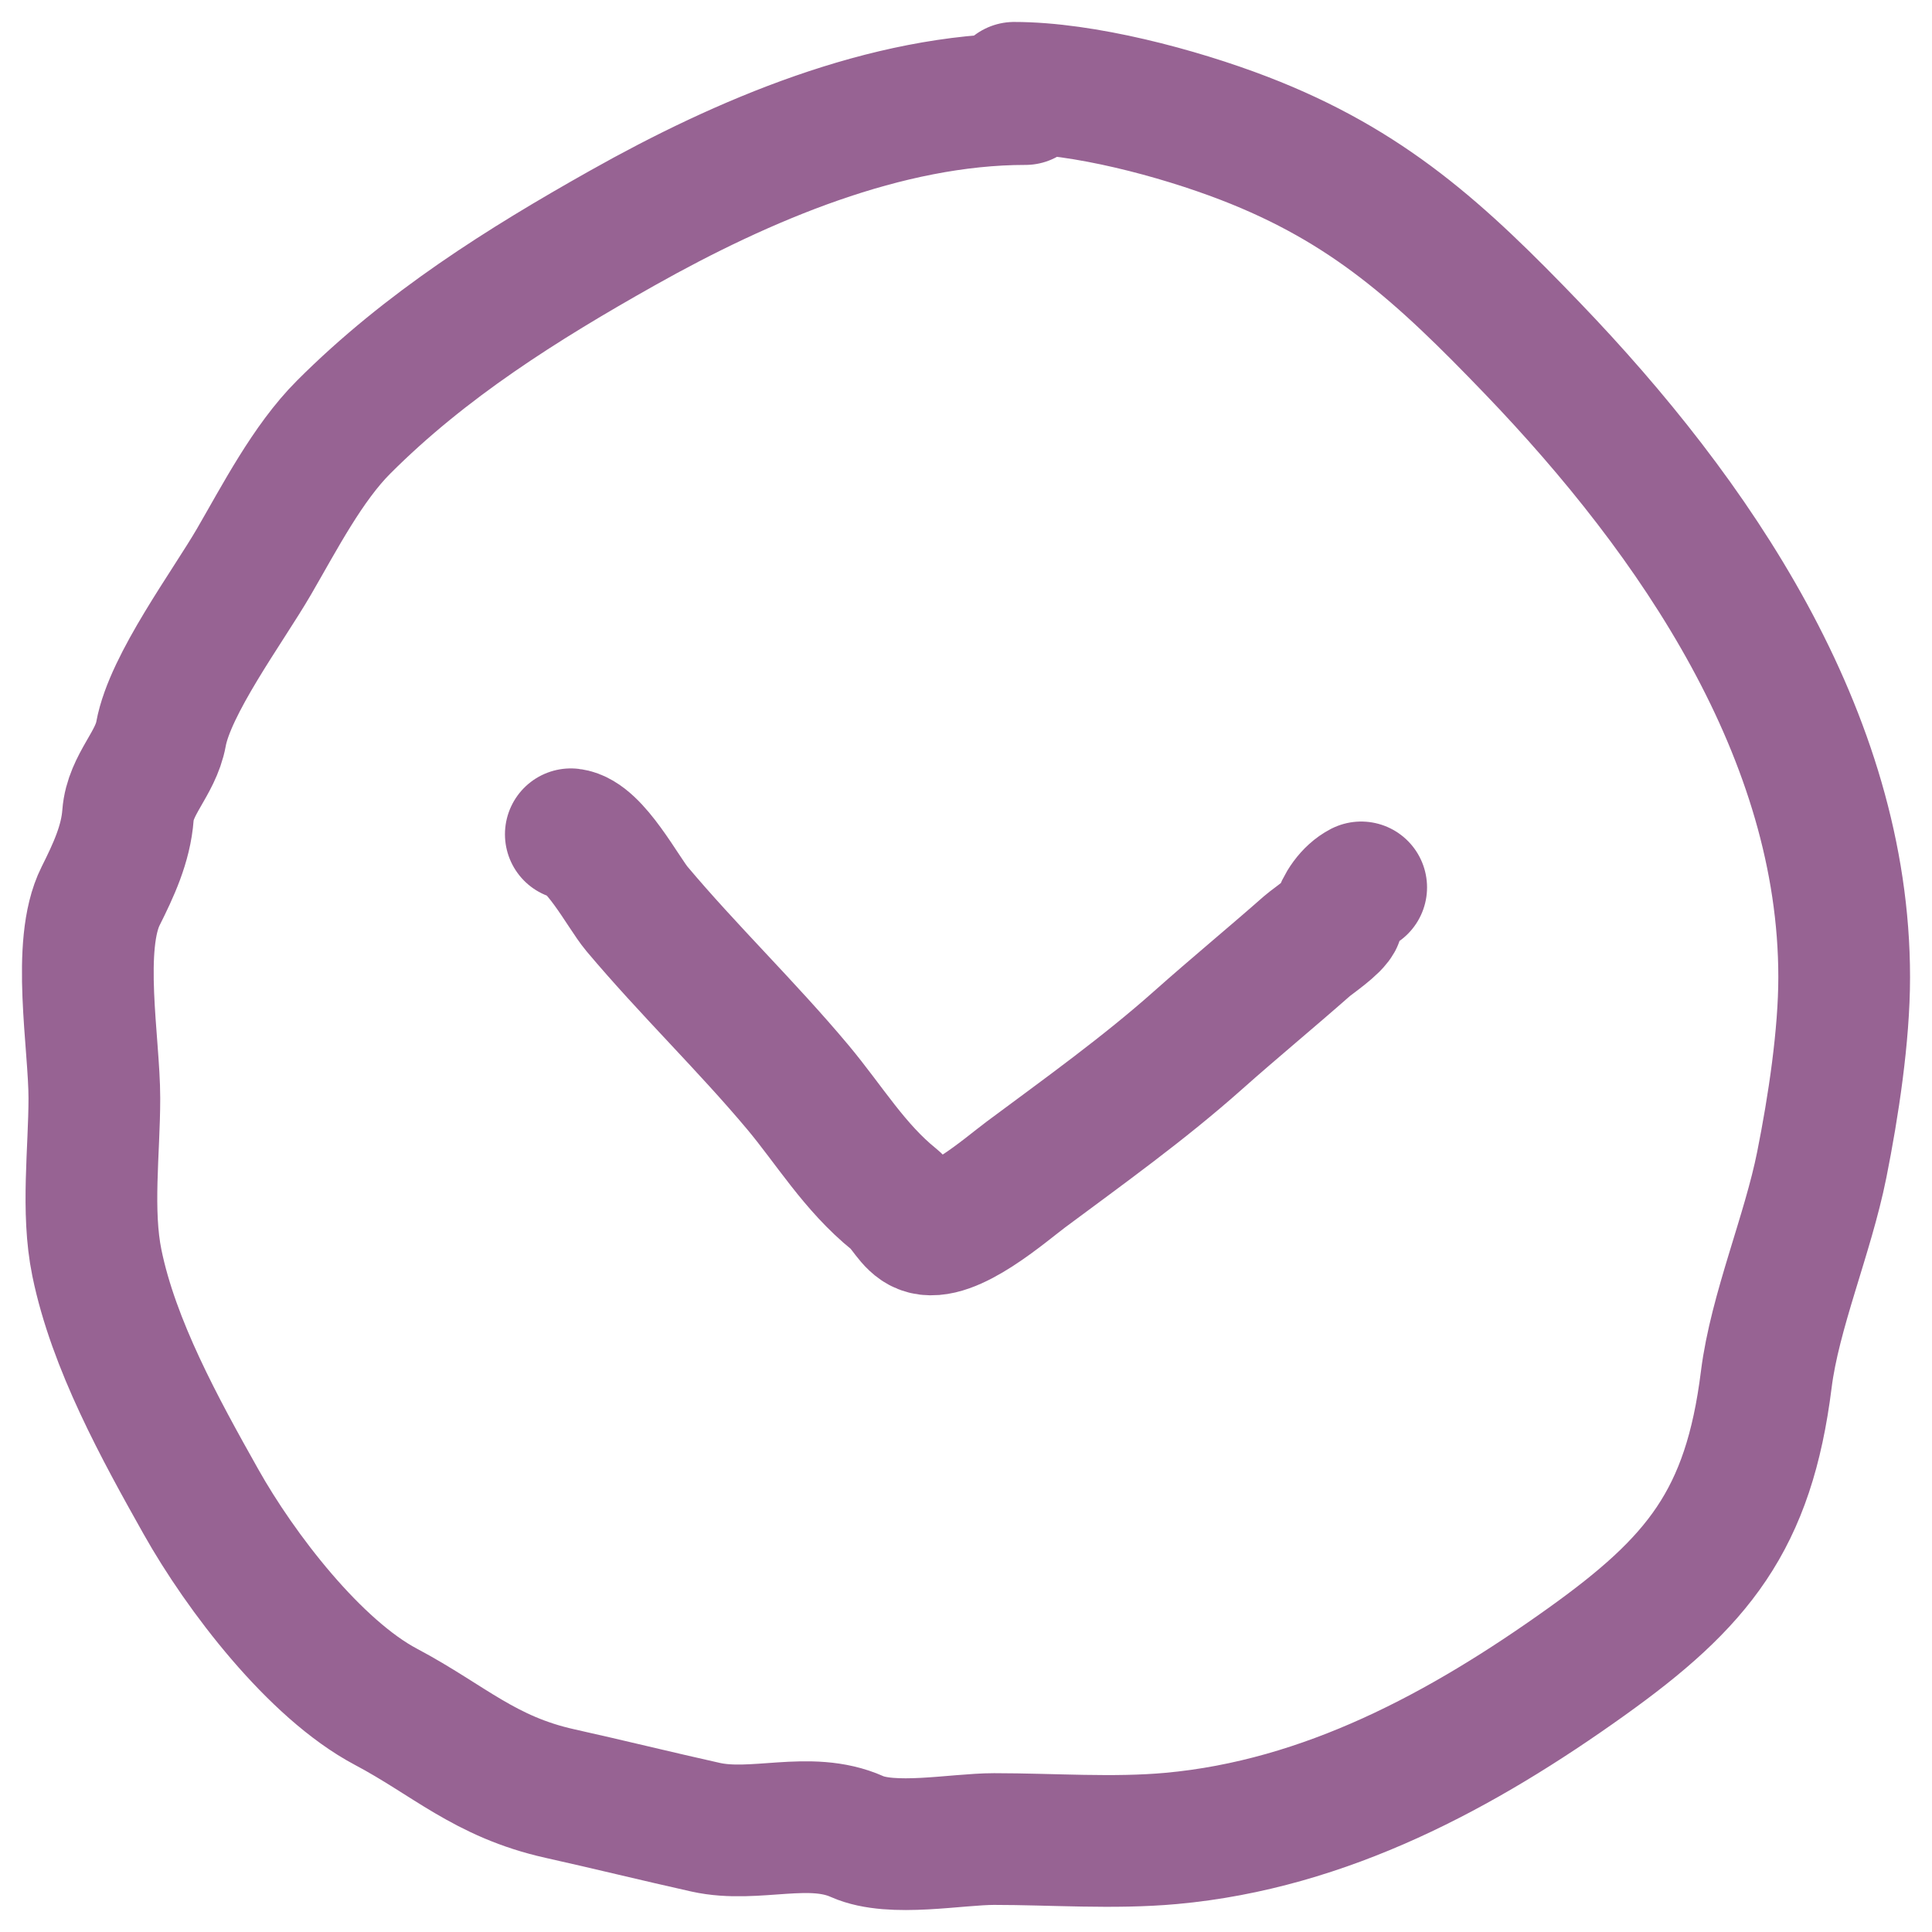<svg width="44" height="44" viewBox="0 0 44 44" fill="none" xmlns="http://www.w3.org/2000/svg">
<path d="M23.352 2.256C20.176 2.256 16.918 3.649 14.169 5.196C11.907 6.469 9.696 7.855 7.826 9.727C7.005 10.548 6.366 11.79 5.782 12.795C5.186 13.82 3.872 15.587 3.667 16.715C3.544 17.394 2.967 17.866 2.915 18.561C2.866 19.224 2.581 19.828 2.291 20.408C1.733 21.523 2.149 23.759 2.149 25.01C2.149 26.202 1.965 27.584 2.206 28.759C2.586 30.621 3.646 32.546 4.576 34.199C5.476 35.802 7.167 38.012 8.791 38.872C10.218 39.628 11.041 40.466 12.75 40.847C13.869 41.096 14.958 41.366 16.071 41.614C17.202 41.865 18.436 41.344 19.52 41.827C20.314 42.18 21.776 41.883 22.642 41.883C23.969 41.883 25.353 41.989 26.673 41.869C30.196 41.549 33.311 39.861 36.124 37.85C38.669 36.031 39.825 34.623 40.226 31.416C40.419 29.872 41.172 28.115 41.489 26.529C41.755 25.197 42 23.585 42 22.254C42 16.741 38.594 11.778 34.904 7.937C32.813 5.761 31.164 4.24 28.333 3.15C26.812 2.565 24.671 2 23.096 2" stroke="#976393" stroke-width="3" stroke-linecap="round"/>
<path d="M13 19C13.54 19.062 14.194 20.328 14.506 20.699C15.681 22.096 17.003 23.368 18.171 24.762C18.887 25.618 19.46 26.584 20.359 27.31C20.607 27.511 20.736 27.856 21.006 27.964C21.632 28.214 22.905 27.09 23.365 26.748C24.689 25.763 26.044 24.794 27.282 23.693C28.103 22.963 28.947 22.268 29.771 21.542C29.879 21.447 30.42 21.081 30.465 20.919C30.543 20.635 30.746 20.342 31 20.21" stroke="#976393" stroke-width="3" stroke-linecap="round"/>
</svg>
